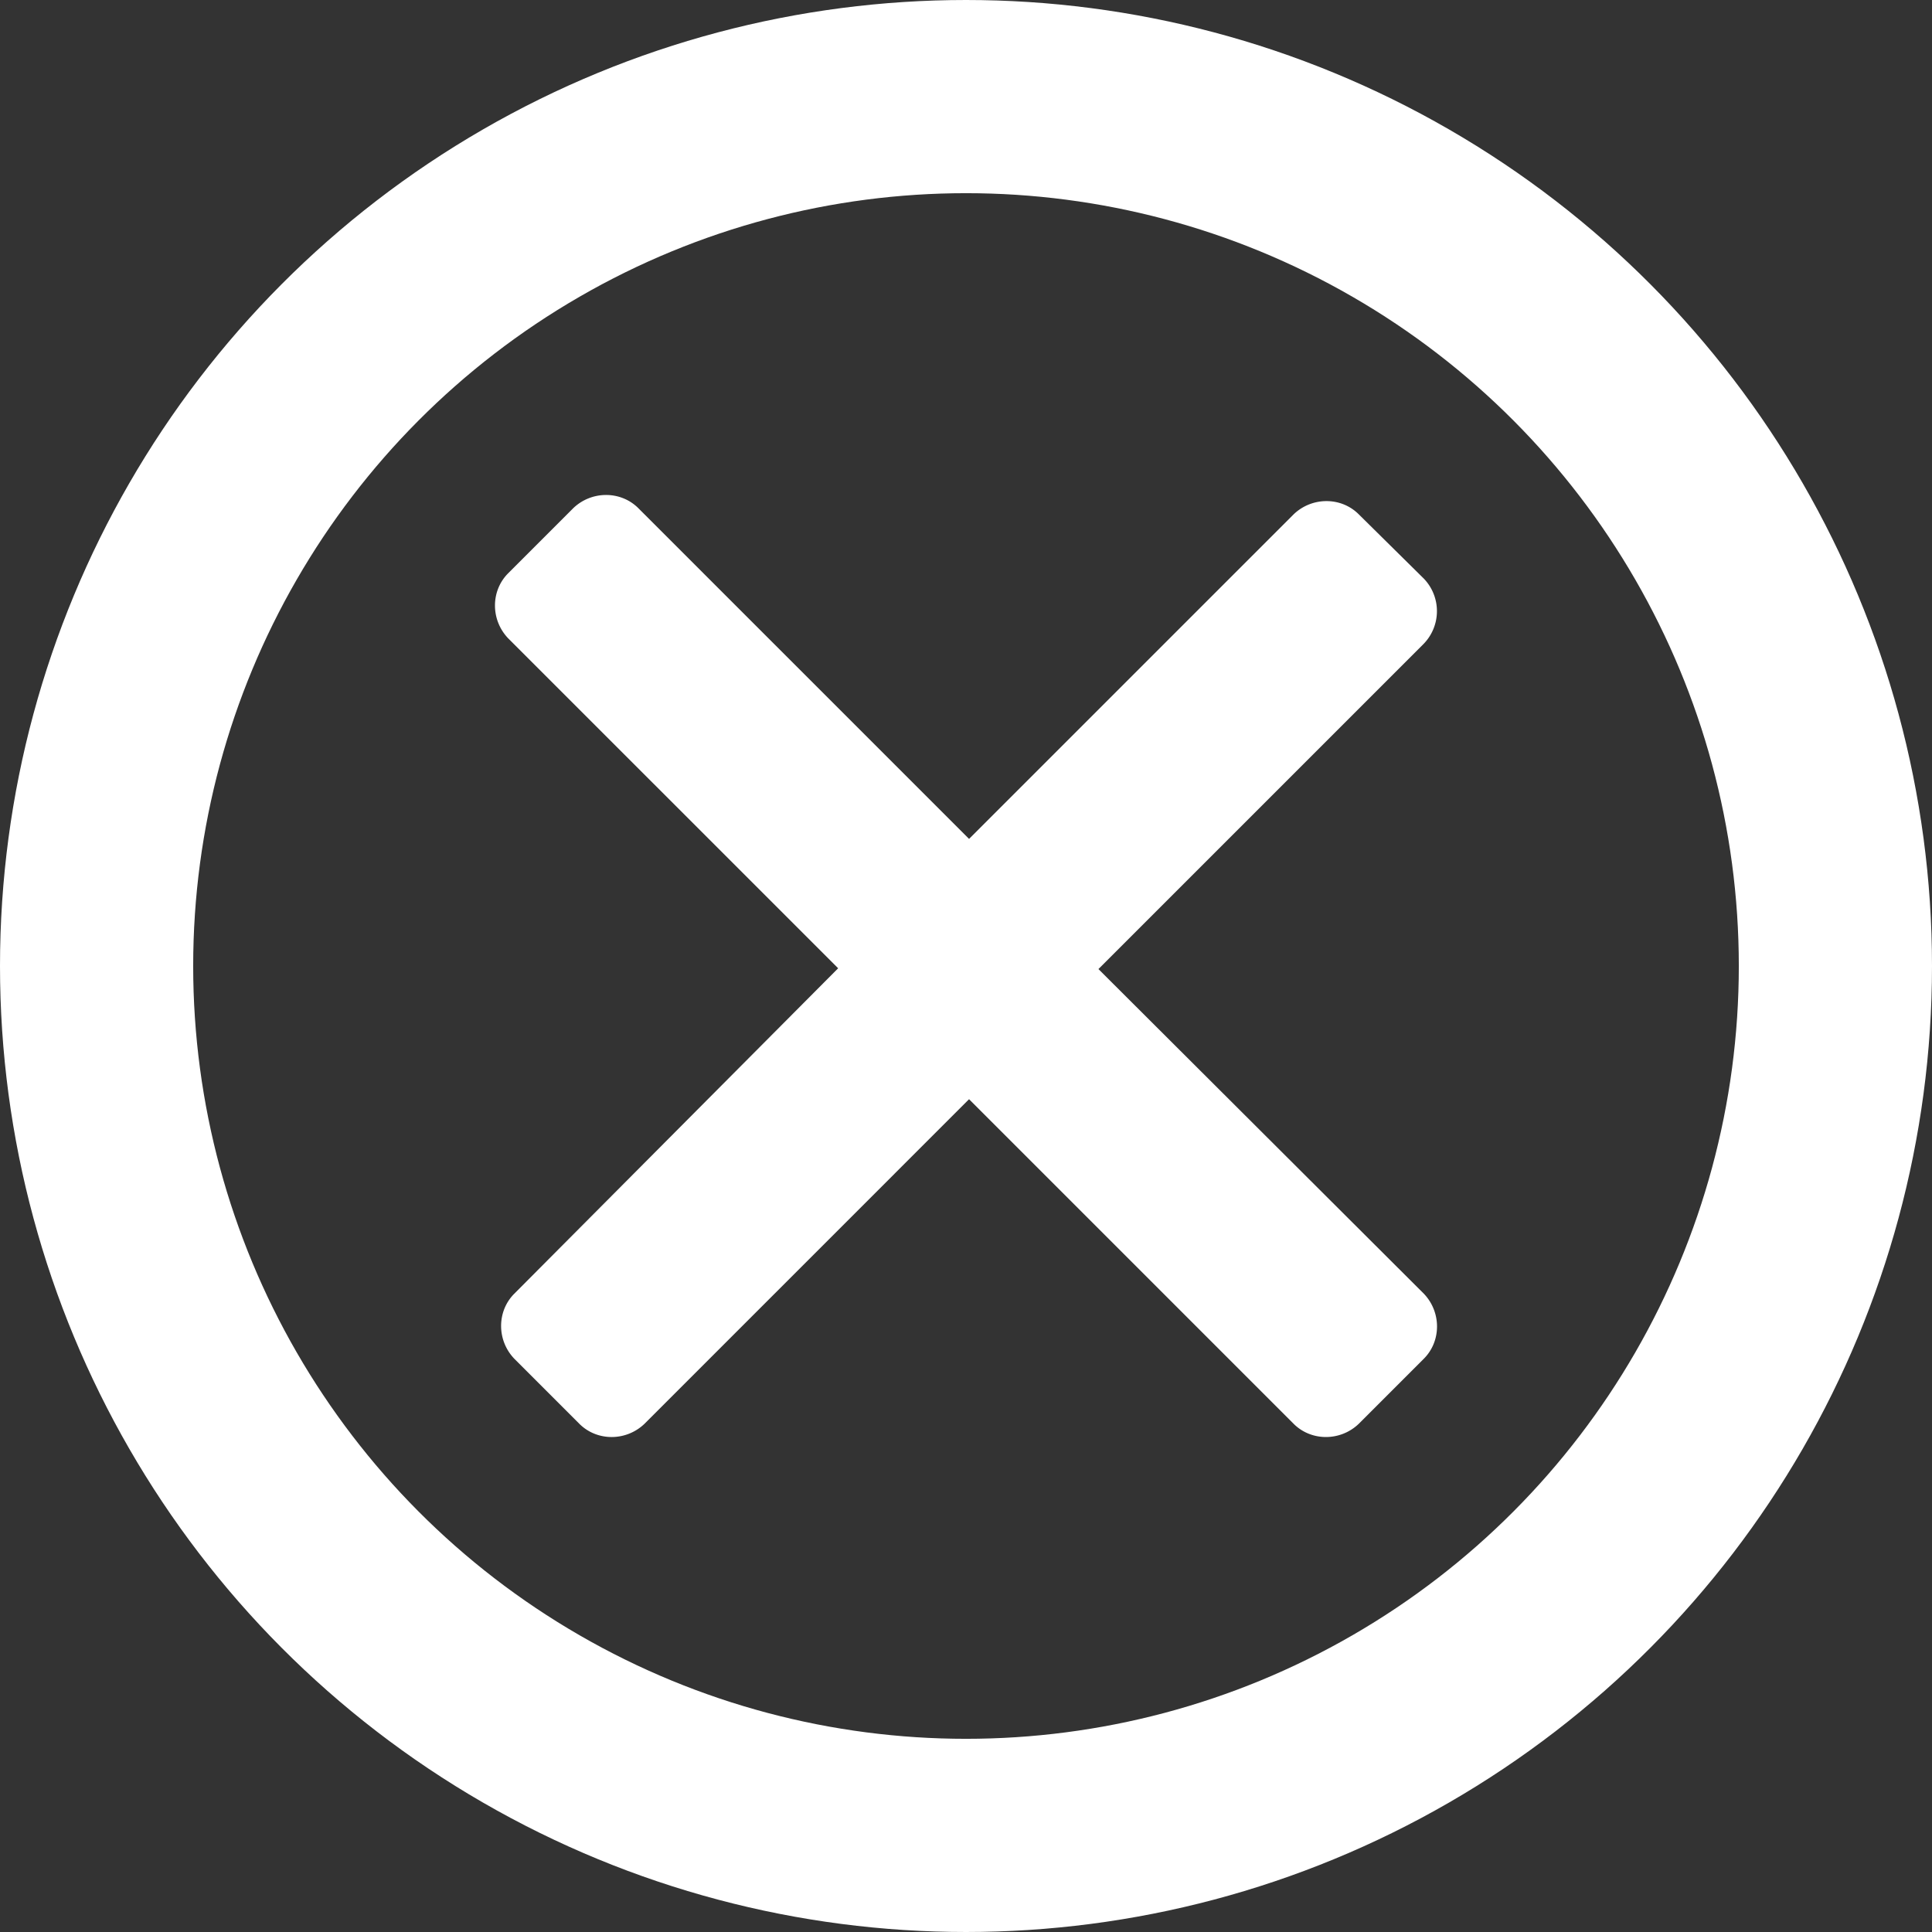 <svg width="123.05" height="123.05" style="enable-background: new 0 0 123.05 123.05;" xml:space="preserve" xmlns="http://www.w3.org/2000/svg">
    <rect width="100%" height="100%" fill="#333333" stroke="none"/>
    <path d="m90.684 36.852-4.145-4.095c-1.121-1.122-2.974-1.122-4.145 0L61.72 53.43 40.656 32.366c-1.122-1.121-2.975-1.121-4.145 0l-4.144 4.145c-1.122 1.122-1.122 2.974 0 4.145L53.382 61.67 32.757 82.395c-1.122 1.121-1.122 2.974 0 4.144l4.144 4.145c1.122 1.121 2.975 1.121 4.145 0L61.72 70.009l20.674 20.675c1.122 1.121 2.975 1.121 4.145 0l4.145-4.145c1.121-1.121 1.121-2.974 0-4.144L69.96 61.72l20.675-20.674a2.989 2.989 0 0 0 .049-4.194z" style="fill: #fff; stroke-width: 0.488;"/>
    <circle style="fill: none; stroke: #fff; stroke-width: 12.304; stroke-miterlimit: 4; stroke-dasharray: none; stroke-opacity: 1;" cx="61.525" cy="61.525" r="55.373"/>
</svg>
